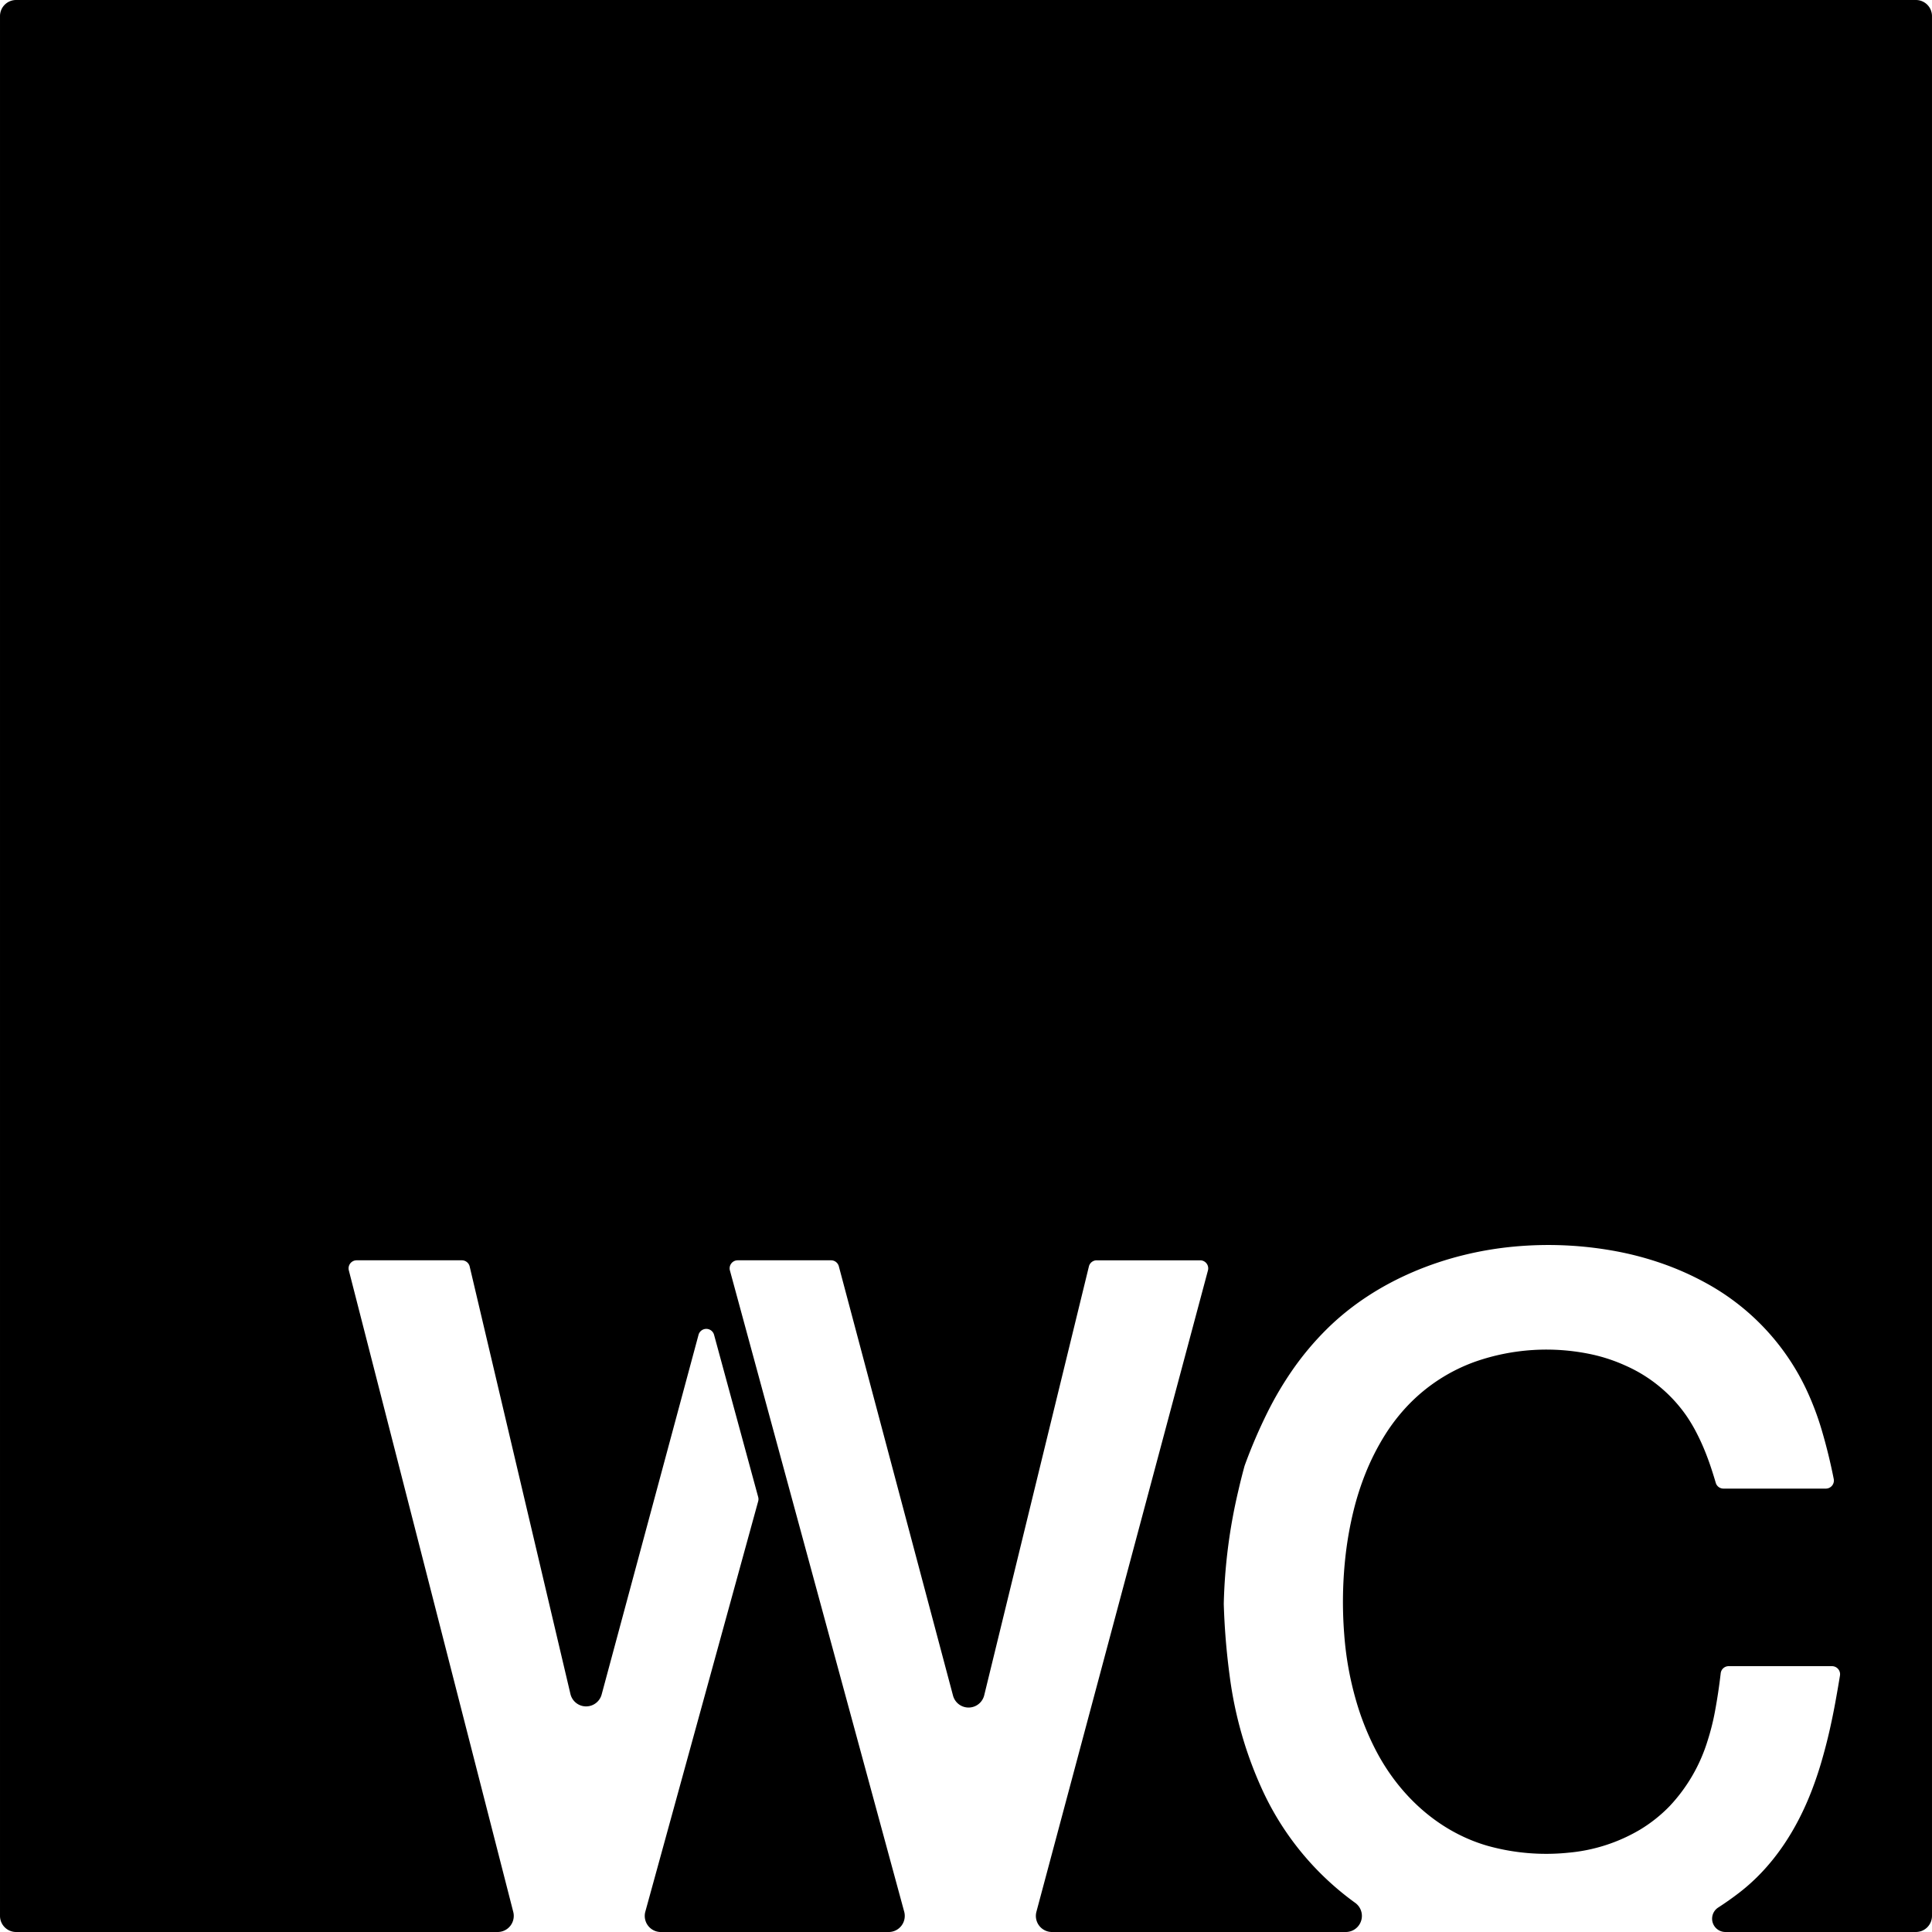 <svg xmlns="http://www.w3.org/2000/svg" width="120mm" height="120mm" viewBox="0 0 340.157 340.158">
  <g id="Schilder">
      <g id="W-10">
        <path fill="#000000" stroke="none" d="M337.323,0H2.835A2.835,2.835,0,0,0,0,2.835V337.323a2.835,2.835,0,0,0,2.835,2.835H87.62a2.835,2.835,0,0,0,2.746-3.539L61.416,223.665a1.418,1.418,0,0,1,1.373-1.769H81.314a1.417,1.417,0,0,1,1.38,1.092l17.737,75.258a2.835,2.835,0,0,0,5.5.087l17.055-63.316a1.417,1.417,0,0,1,2.736,0l7.767,28.557a1.417,1.417,0,0,1,0,.748l-19.869,72.252a2.834,2.834,0,0,0,2.733,3.587h40.109a2.835,2.835,0,0,0,2.736-3.578L128.512,223.685a1.418,1.418,0,0,1,1.368-1.789h16.438a1.417,1.417,0,0,1,1.37,1.053l20.105,75.586a2.835,2.835,0,0,0,5.493-.057l18.431-75.5a1.416,1.416,0,0,1,1.377-1.081h18.214a1.417,1.417,0,0,1,1.369,1.784l-30.2,112.91a2.835,2.835,0,0,0,2.738,3.568h51.737a2.834,2.834,0,0,0,1.626-5.152,50.522,50.522,0,0,1-16.06-19.3,69.482,69.482,0,0,1-6.029-20.736,121.951,121.951,0,0,1-1.025-12.533v-.119a96.11,96.11,0,0,1,2.554-19.822q.5-2.185,1.09-4.349l.046-.145a90.628,90.628,0,0,1,4.008-9.348,59.866,59.866,0,0,1,4.219-7.188,51.292,51.292,0,0,1,6.169-7.406c8.714-8.66,20.986-13.478,33.1-14.586a65.148,65.148,0,0,1,18.109.87,55.475,55.475,0,0,1,7.7,2.049,50.8,50.8,0,0,1,7.833,3.463,41.537,41.537,0,0,1,17.732,18.762,50.243,50.243,0,0,1,2.71,7.139q1.26,4.272,2.125,8.646a1.422,1.422,0,0,1-1.4,1.688H303.438a1.413,1.413,0,0,1-1.355-1.021q-.408-1.393-.868-2.772-.483-1.449-1.058-2.865-.714-1.758-1.6-3.441a27.9,27.9,0,0,0-1.661-2.756,25.69,25.69,0,0,0-10.7-8.8,29.483,29.483,0,0,0-6.017-1.989,38.048,38.048,0,0,0-20.339,1.257,30.636,30.636,0,0,0-11.946,7.724,32.944,32.944,0,0,0-4.1,5.3,42.592,42.592,0,0,0-3.43,6.812,49.478,49.478,0,0,0-2.043,6.409,63.457,63.457,0,0,0-1.366,7.493,72.879,72.879,0,0,0-.283,14.325,56.776,56.776,0,0,0,2.642,13.456,47.761,47.761,0,0,0,2.789,6.684c4.09,8.025,11.006,14.515,19.748,17.06a38.339,38.339,0,0,0,14.293,1.227,29.925,29.925,0,0,0,12.607-4.055,25.831,25.831,0,0,0,5.226-4.157,29.366,29.366,0,0,0,6.664-11.484,42.043,42.043,0,0,0,1.3-5.146q.624-3.352,1.014-6.742a1.407,1.407,0,0,1,1.4-1.256h18.2a1.422,1.422,0,0,1,1.4,1.646q-.4,2.46-.852,4.912-.416,2.253-.918,4.489-.678,3.013-1.55,5.976-.716,2.428-1.622,4.792c-2.686,7.01-6.823,13.476-12.827,18.091q-1.745,1.341-3.59,2.537l-.059.038a2.34,2.34,0,0,0,1.24,4.321h33.545a2.834,2.834,0,0,0,2.834-2.835V2.835A2.834,2.834,0,0,0,337.323,0Z"/>
      </g>
    </g>
</svg>
